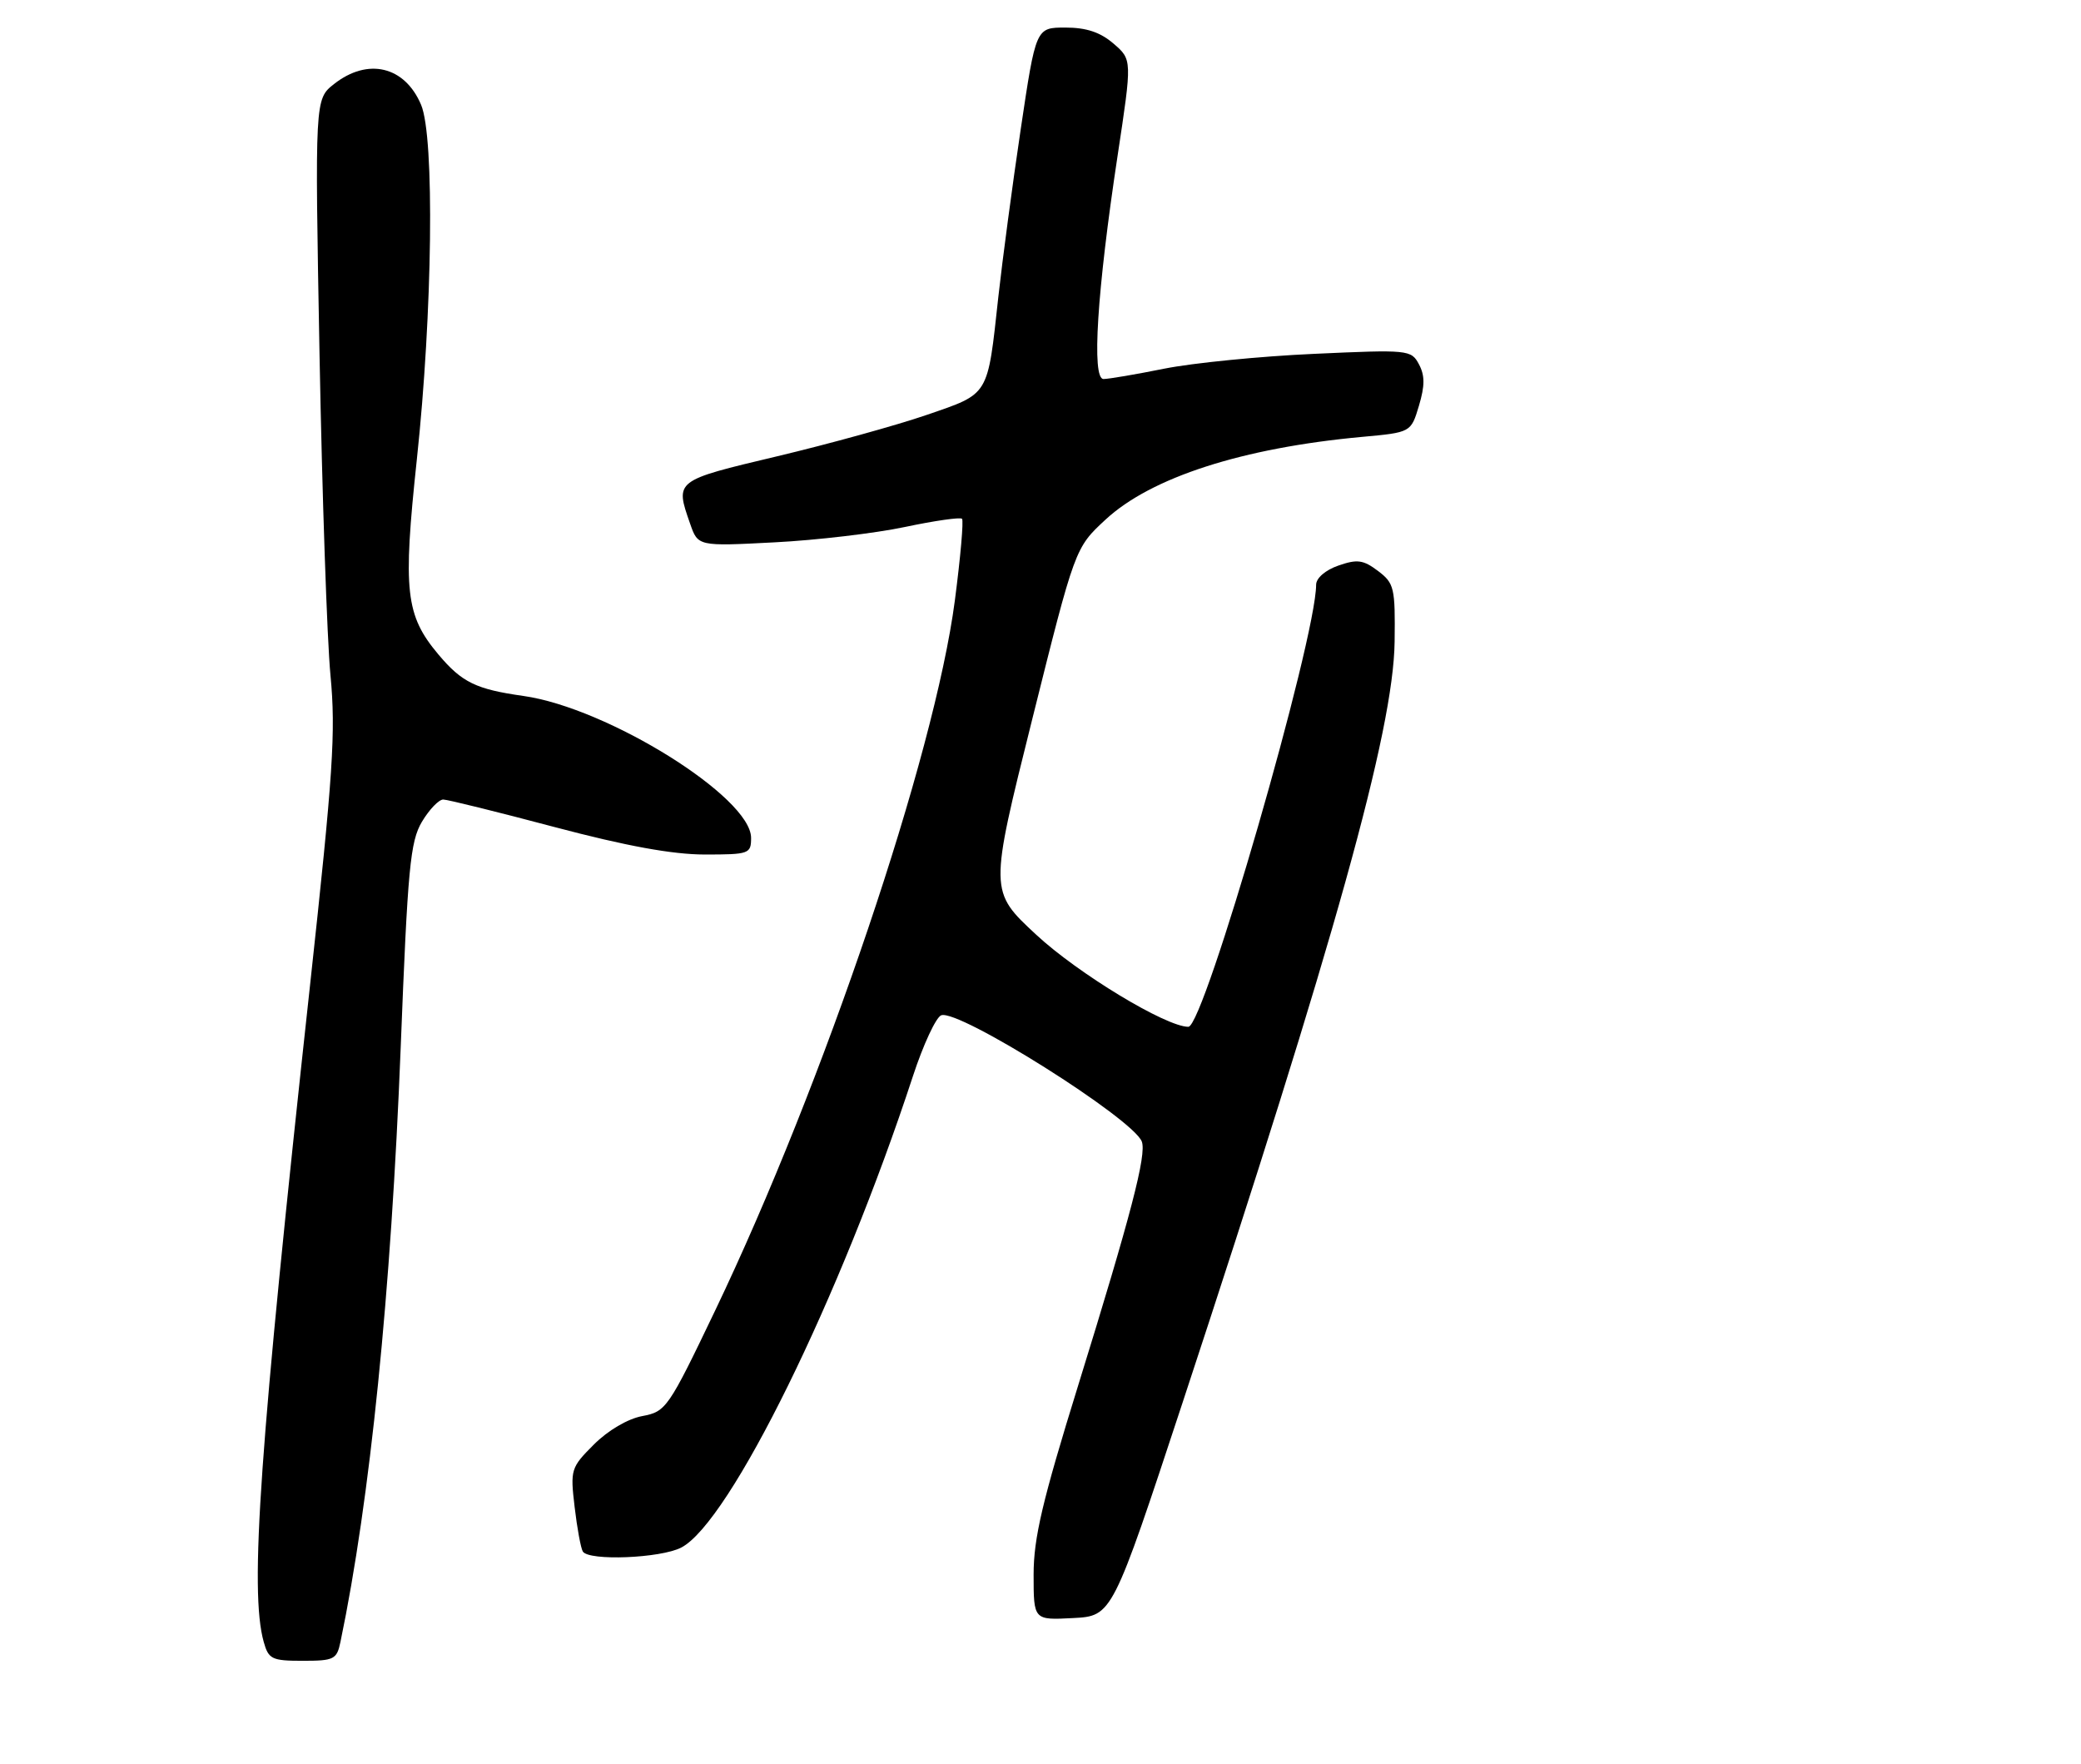 <?xml version="1.0" encoding="UTF-8" standalone="no"?>
<!DOCTYPE svg PUBLIC "-//W3C//DTD SVG 1.1//EN" "http://www.w3.org/Graphics/SVG/1.1/DTD/svg11.dtd" >
<svg xmlns="http://www.w3.org/2000/svg" xmlns:xlink="http://www.w3.org/1999/xlink" version="1.1" viewBox="0 0 302 256">
 <g >
 <path fill="currentColor"
d=" M 49.41 238.25 C 53.71 217.63 56.75 187.62 58.15 152.00 C 59.17 125.93 59.53 122.12 61.23 119.25 C 62.30 117.46 63.69 116.01 64.33 116.02 C 64.97 116.03 72.25 117.83 80.50 120.02 C 90.89 122.77 97.57 123.99 102.25 124.00 C 108.72 124.00 109.00 123.90 109.00 121.59 C 109.00 115.69 88.20 102.72 75.96 100.99 C 69.08 100.02 67.04 99.03 63.63 94.98 C 58.84 89.28 58.45 85.78 60.49 66.70 C 62.78 45.33 63.09 19.90 61.11 15.21 C 58.75 9.61 53.39 8.33 48.48 12.19 C 45.69 14.39 45.69 14.39 46.37 51.44 C 46.75 71.82 47.46 92.78 47.96 98.00 C 48.74 106.26 48.35 112.15 44.99 143.00 C 37.66 210.15 36.20 230.84 38.27 238.25 C 38.97 240.77 39.45 241.00 43.94 241.00 C 48.48 241.00 48.88 240.80 49.41 238.25 Z  M 171.63 203.50 C 193.74 136.43 202.22 106.01 202.39 93.13 C 202.49 85.28 202.34 84.64 199.98 82.85 C 197.83 81.23 196.96 81.12 194.23 82.07 C 192.35 82.72 191.00 83.89 191.00 84.85 C 190.98 92.79 174.73 149.00 172.46 149.00 C 169.21 149.00 156.44 141.27 150.37 135.63 C 143.57 129.32 143.57 129.32 149.79 104.41 C 156.01 79.50 156.01 79.50 160.44 75.40 C 167.05 69.27 180.34 64.99 197.63 63.40 C 204.76 62.75 204.76 62.75 205.92 58.88 C 206.79 55.96 206.79 54.49 205.92 52.86 C 204.80 50.76 204.41 50.72 190.64 51.35 C 182.86 51.70 173.12 52.67 169.00 53.49 C 164.88 54.32 160.89 55.00 160.14 55.00 C 158.40 55.00 159.20 42.30 162.19 22.58 C 164.30 8.66 164.30 8.66 161.60 6.33 C 159.67 4.67 157.65 4.00 154.61 4.00 C 150.33 4.00 150.33 4.00 148.13 18.75 C 146.92 26.86 145.47 37.77 144.89 43.00 C 143.29 57.64 143.65 57.05 134.48 60.21 C 130.09 61.72 120.31 64.42 112.75 66.22 C 97.89 69.75 97.95 69.70 100.15 75.99 C 101.29 79.28 101.29 79.28 112.40 78.70 C 118.50 78.39 127.02 77.38 131.33 76.47 C 135.63 75.56 139.36 75.03 139.61 75.28 C 139.86 75.53 139.39 80.87 138.57 87.15 C 135.62 109.64 119.54 157.26 103.79 190.16 C 96.98 204.38 96.66 204.84 93.20 205.49 C 91.10 205.88 88.23 207.57 86.19 209.61 C 82.84 212.96 82.75 213.25 83.39 218.67 C 83.75 221.75 84.29 224.66 84.58 225.14 C 85.45 226.54 95.86 226.12 98.86 224.57 C 105.91 220.93 121.97 188.26 132.48 156.18 C 133.98 151.60 135.83 147.62 136.59 147.33 C 139.09 146.37 164.42 162.32 165.70 165.65 C 166.42 167.54 164.14 176.28 156.47 201.03 C 151.27 217.80 150.00 223.18 150.00 228.49 C 150.00 235.10 150.00 235.10 155.71 234.80 C 161.41 234.50 161.41 234.50 171.63 203.50 Z "/>
</g>
</svg>